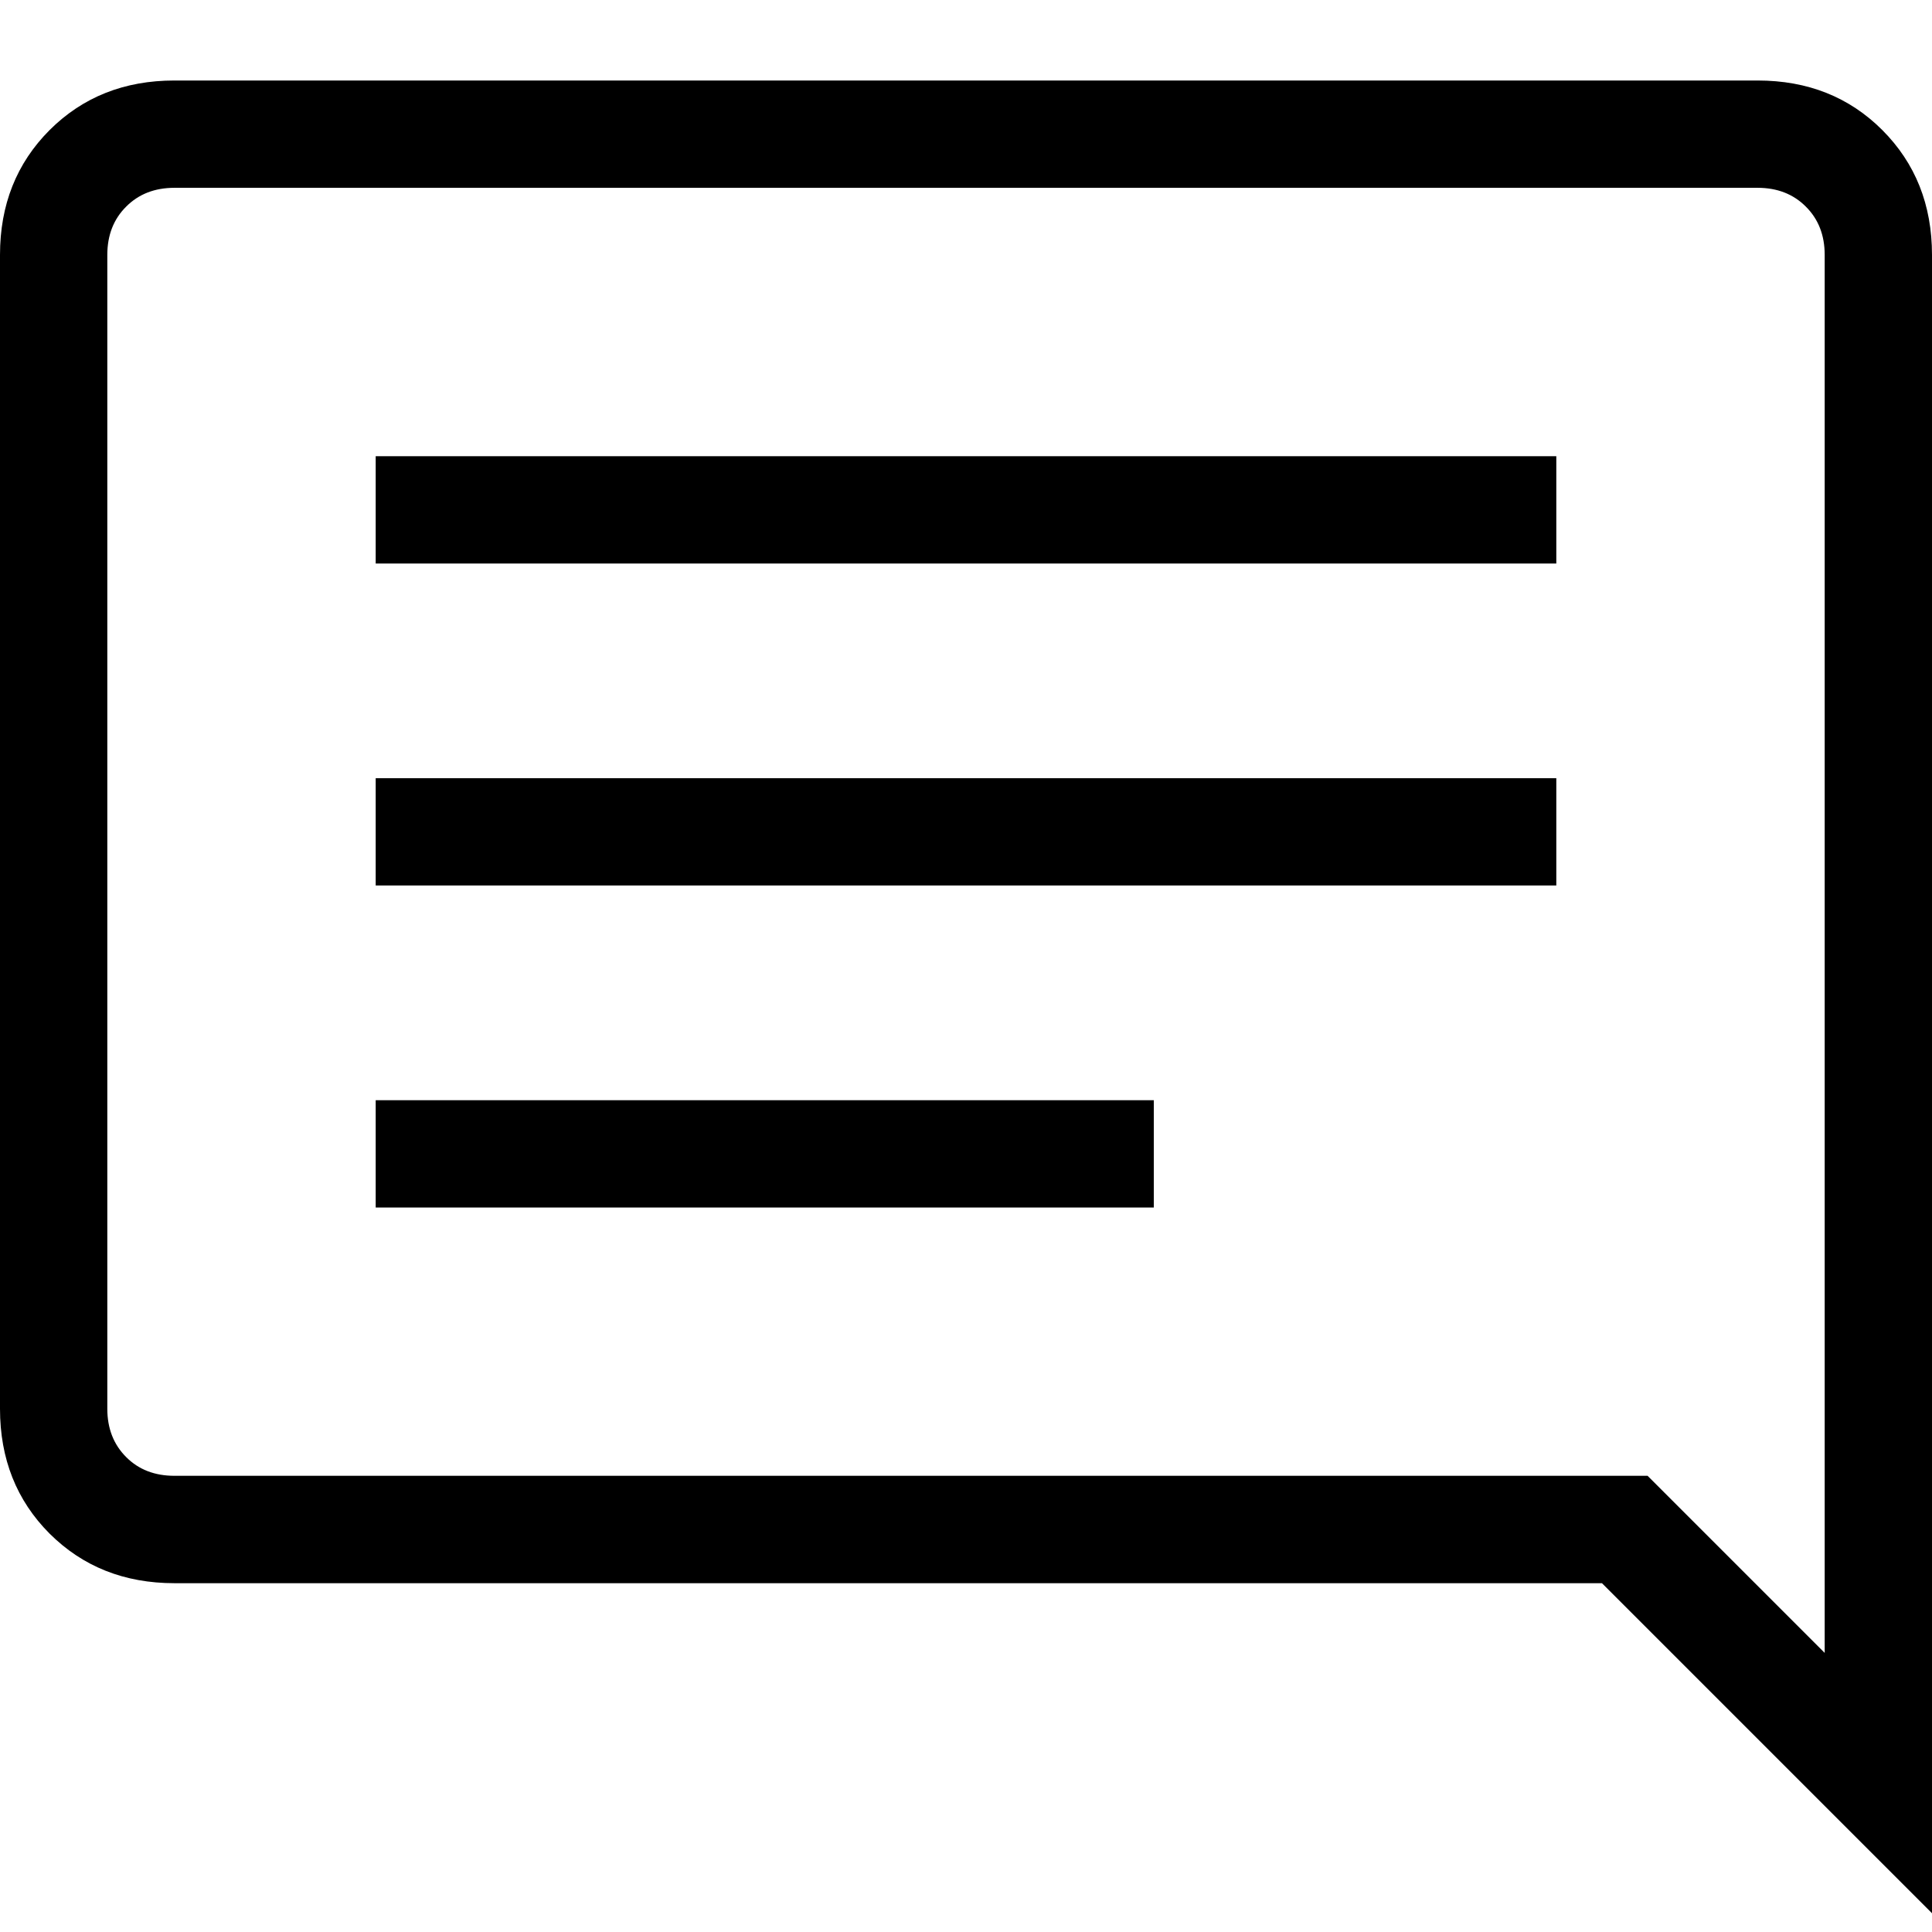 <svg width="24" height="24" viewBox="0 0 24 24" fill="none" xmlns="http://www.w3.org/2000/svg">
<path d="M14.333 15L4.667 15V13.667L14.333 13.667V15ZM19.333 11H4.667V9.667H19.333V11ZM19.333 7H4.667V5.667H19.333V7ZM24 23.767V3.167C24 2.544 23.794 2.028 23.383 1.616C22.972 1.205 22.456 1 21.833 1H2.167C1.544 1 1.028 1.205 0.616 1.616C0.205 2.028 0 2.544 0 3.167V17.5C0 18.122 0.205 18.639 0.616 19.051C1.028 19.461 1.544 19.667 2.167 19.667H19.9L24 23.767ZM22.667 20.533L20.467 18.333H2.167C1.922 18.333 1.722 18.256 1.567 18.1C1.411 17.944 1.333 17.744 1.333 17.5V3.167C1.333 2.922 1.411 2.722 1.567 2.567C1.722 2.411 1.922 2.333 2.167 2.333H21.833C22.078 2.333 22.278 2.411 22.433 2.567C22.589 2.722 22.667 2.922 22.667 3.167V20.533Z" fill="black"/>
</svg>
